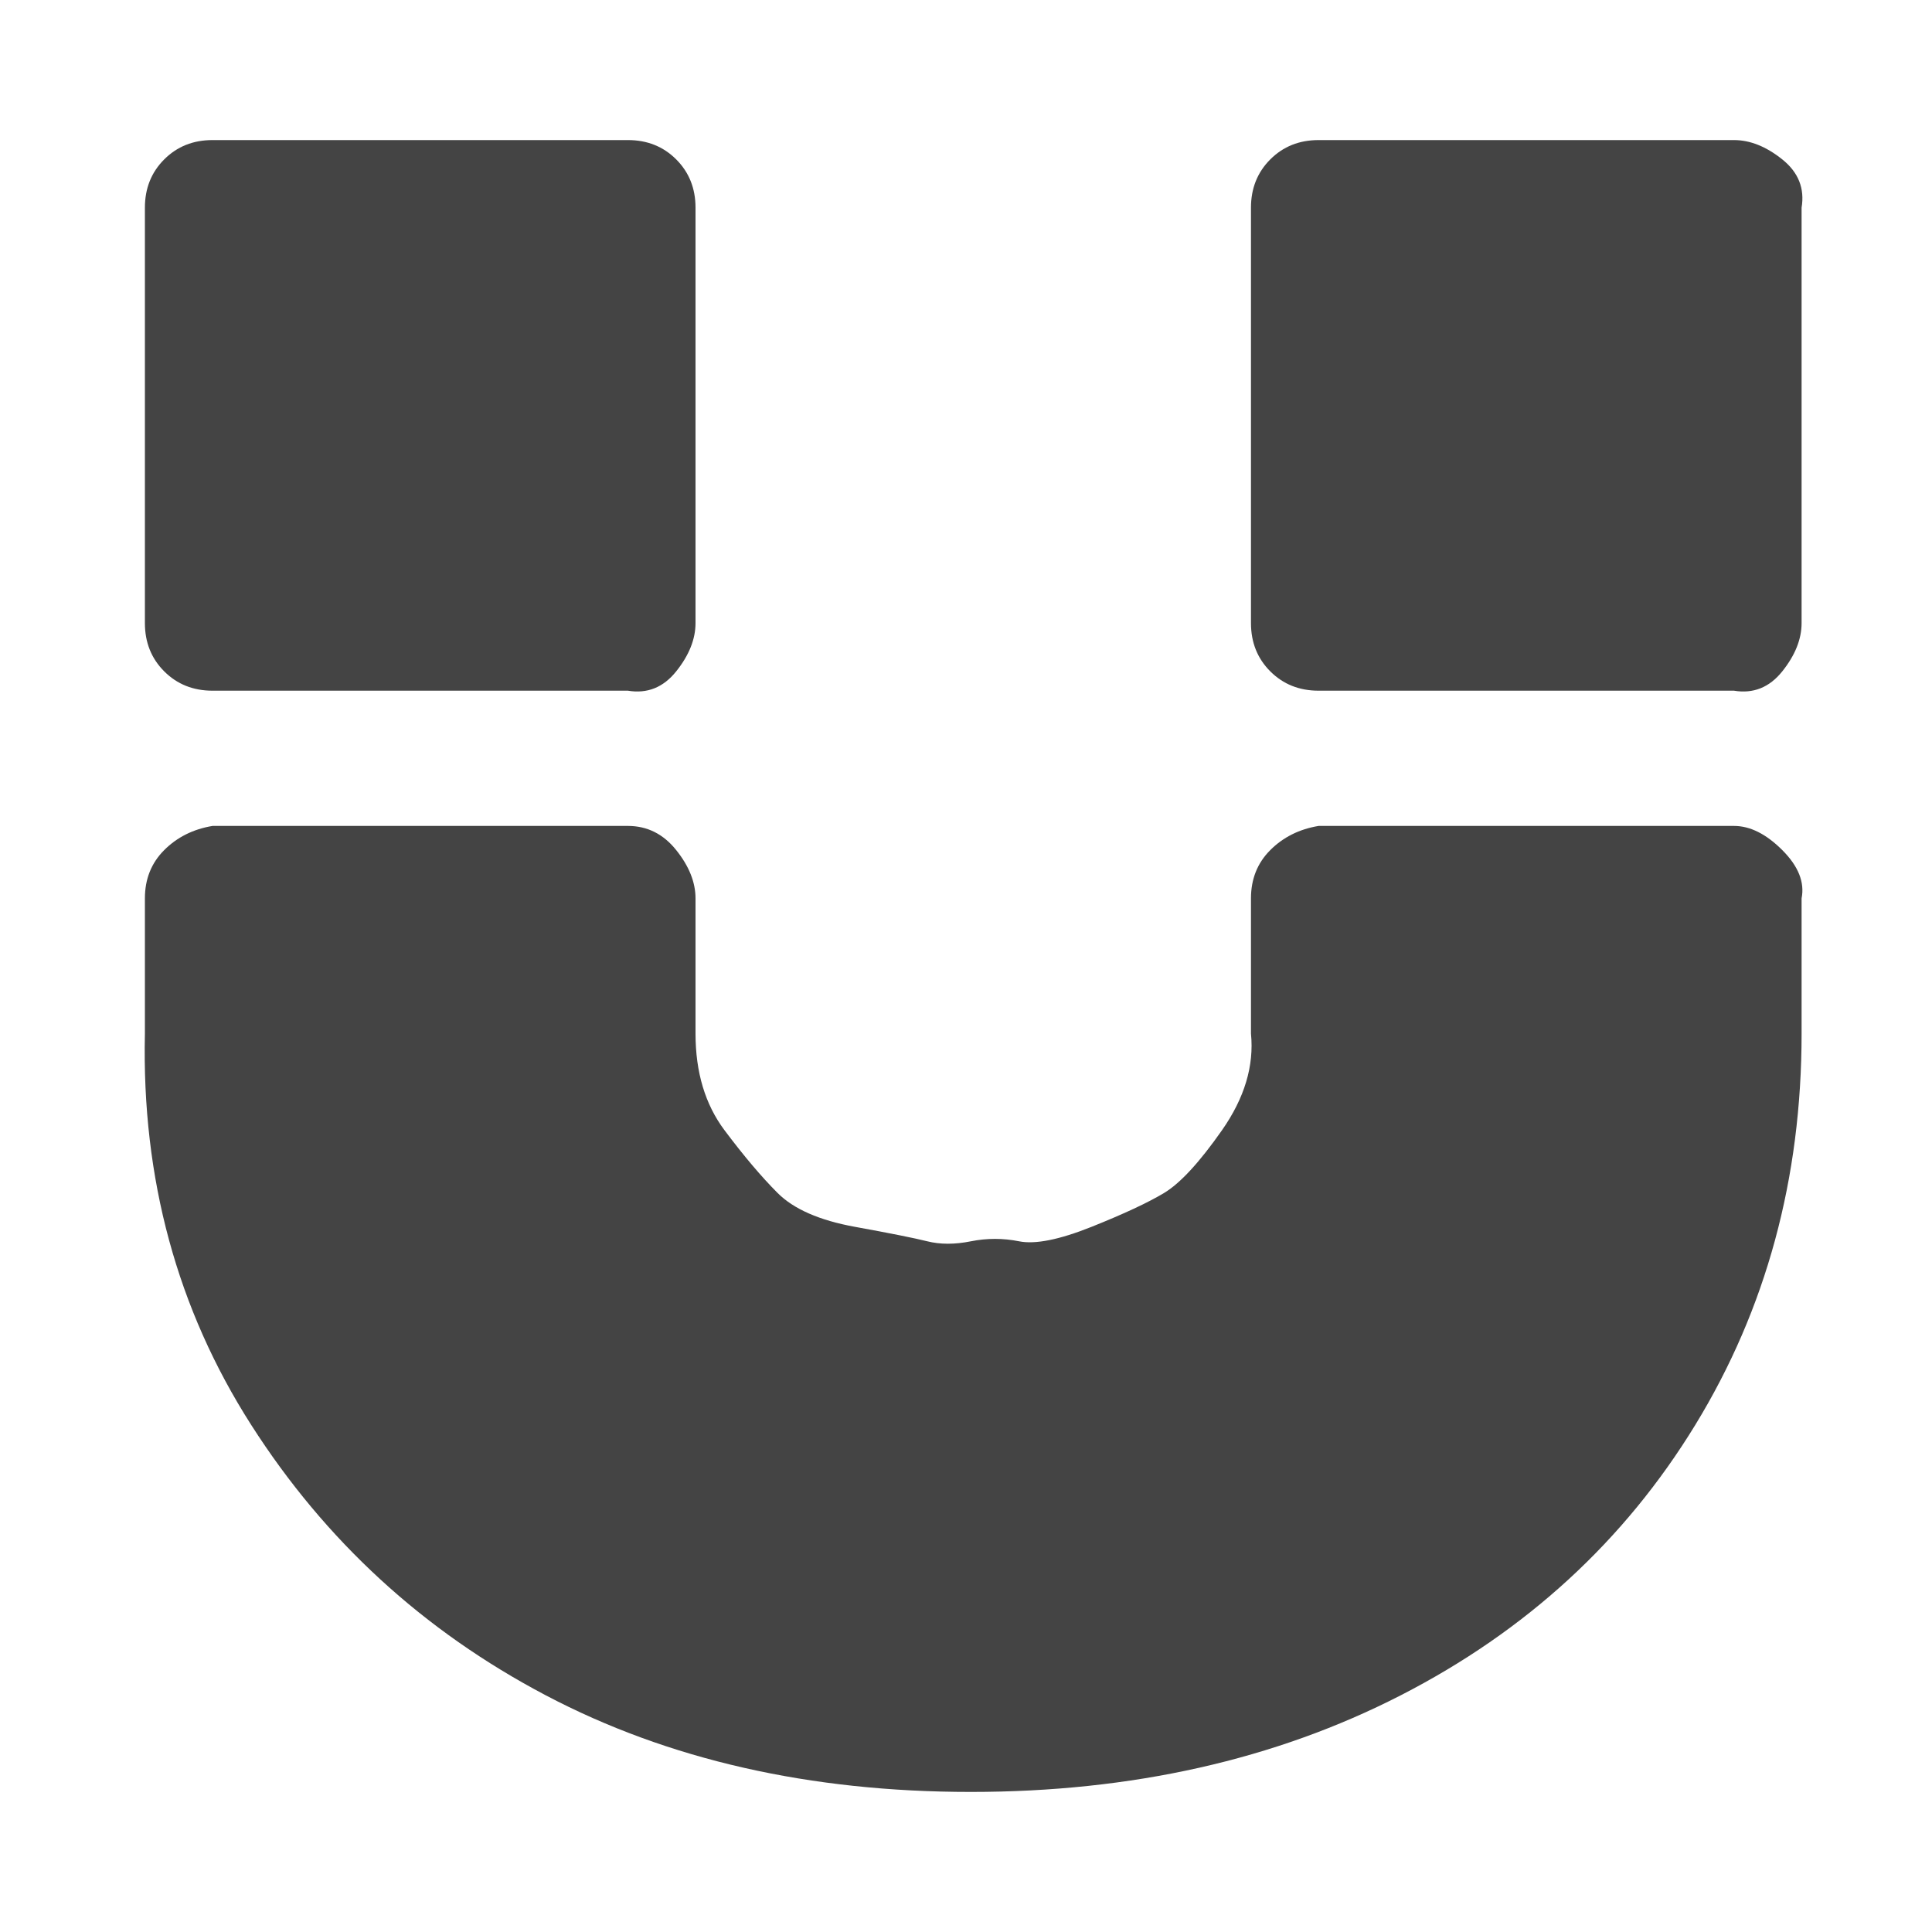 <?xml version="1.0"?><svg xmlns="http://www.w3.org/2000/svg" width="40" height="40" viewBox="0 0 40 40"><path fill="#444" d="m37.3 18.6v2.8q0 4.5-2.2 8.1t-6.1 5.6-8.9 2-8.8-2-6.1-5.6-2.2-8.1v-2.8q0-0.6 0.4-1t1-0.5h8.6q0.6 0 1 0.5t0.4 1v2.8q0 1.2 0.6 2t1.1 1.3 1.6 0.7 1.5 0.3 0.9 0 1 0 1.5-0.3 1.5-0.7 1.2-1.3 0.6-2v-2.8q0-0.6 0.4-1t1-0.5h8.6q0.5 0 1 0.5t0.4 1z m-22.9-14.3v8.6q0 0.5-0.4 1t-1 0.4h-8.6q-0.6 0-1-0.4t-0.4-1v-8.6q0-0.6 0.4-1t1-0.4h8.6q0.6 0 1 0.4t0.4 1z m22.9 0v8.6q0 0.5-0.4 1t-1 0.4h-8.6q-0.6 0-1-0.4t-0.4-1v-8.6q0-0.6 0.4-1t1-0.4h8.6q0.5 0 1 0.4t0.4 1z"></path></svg>